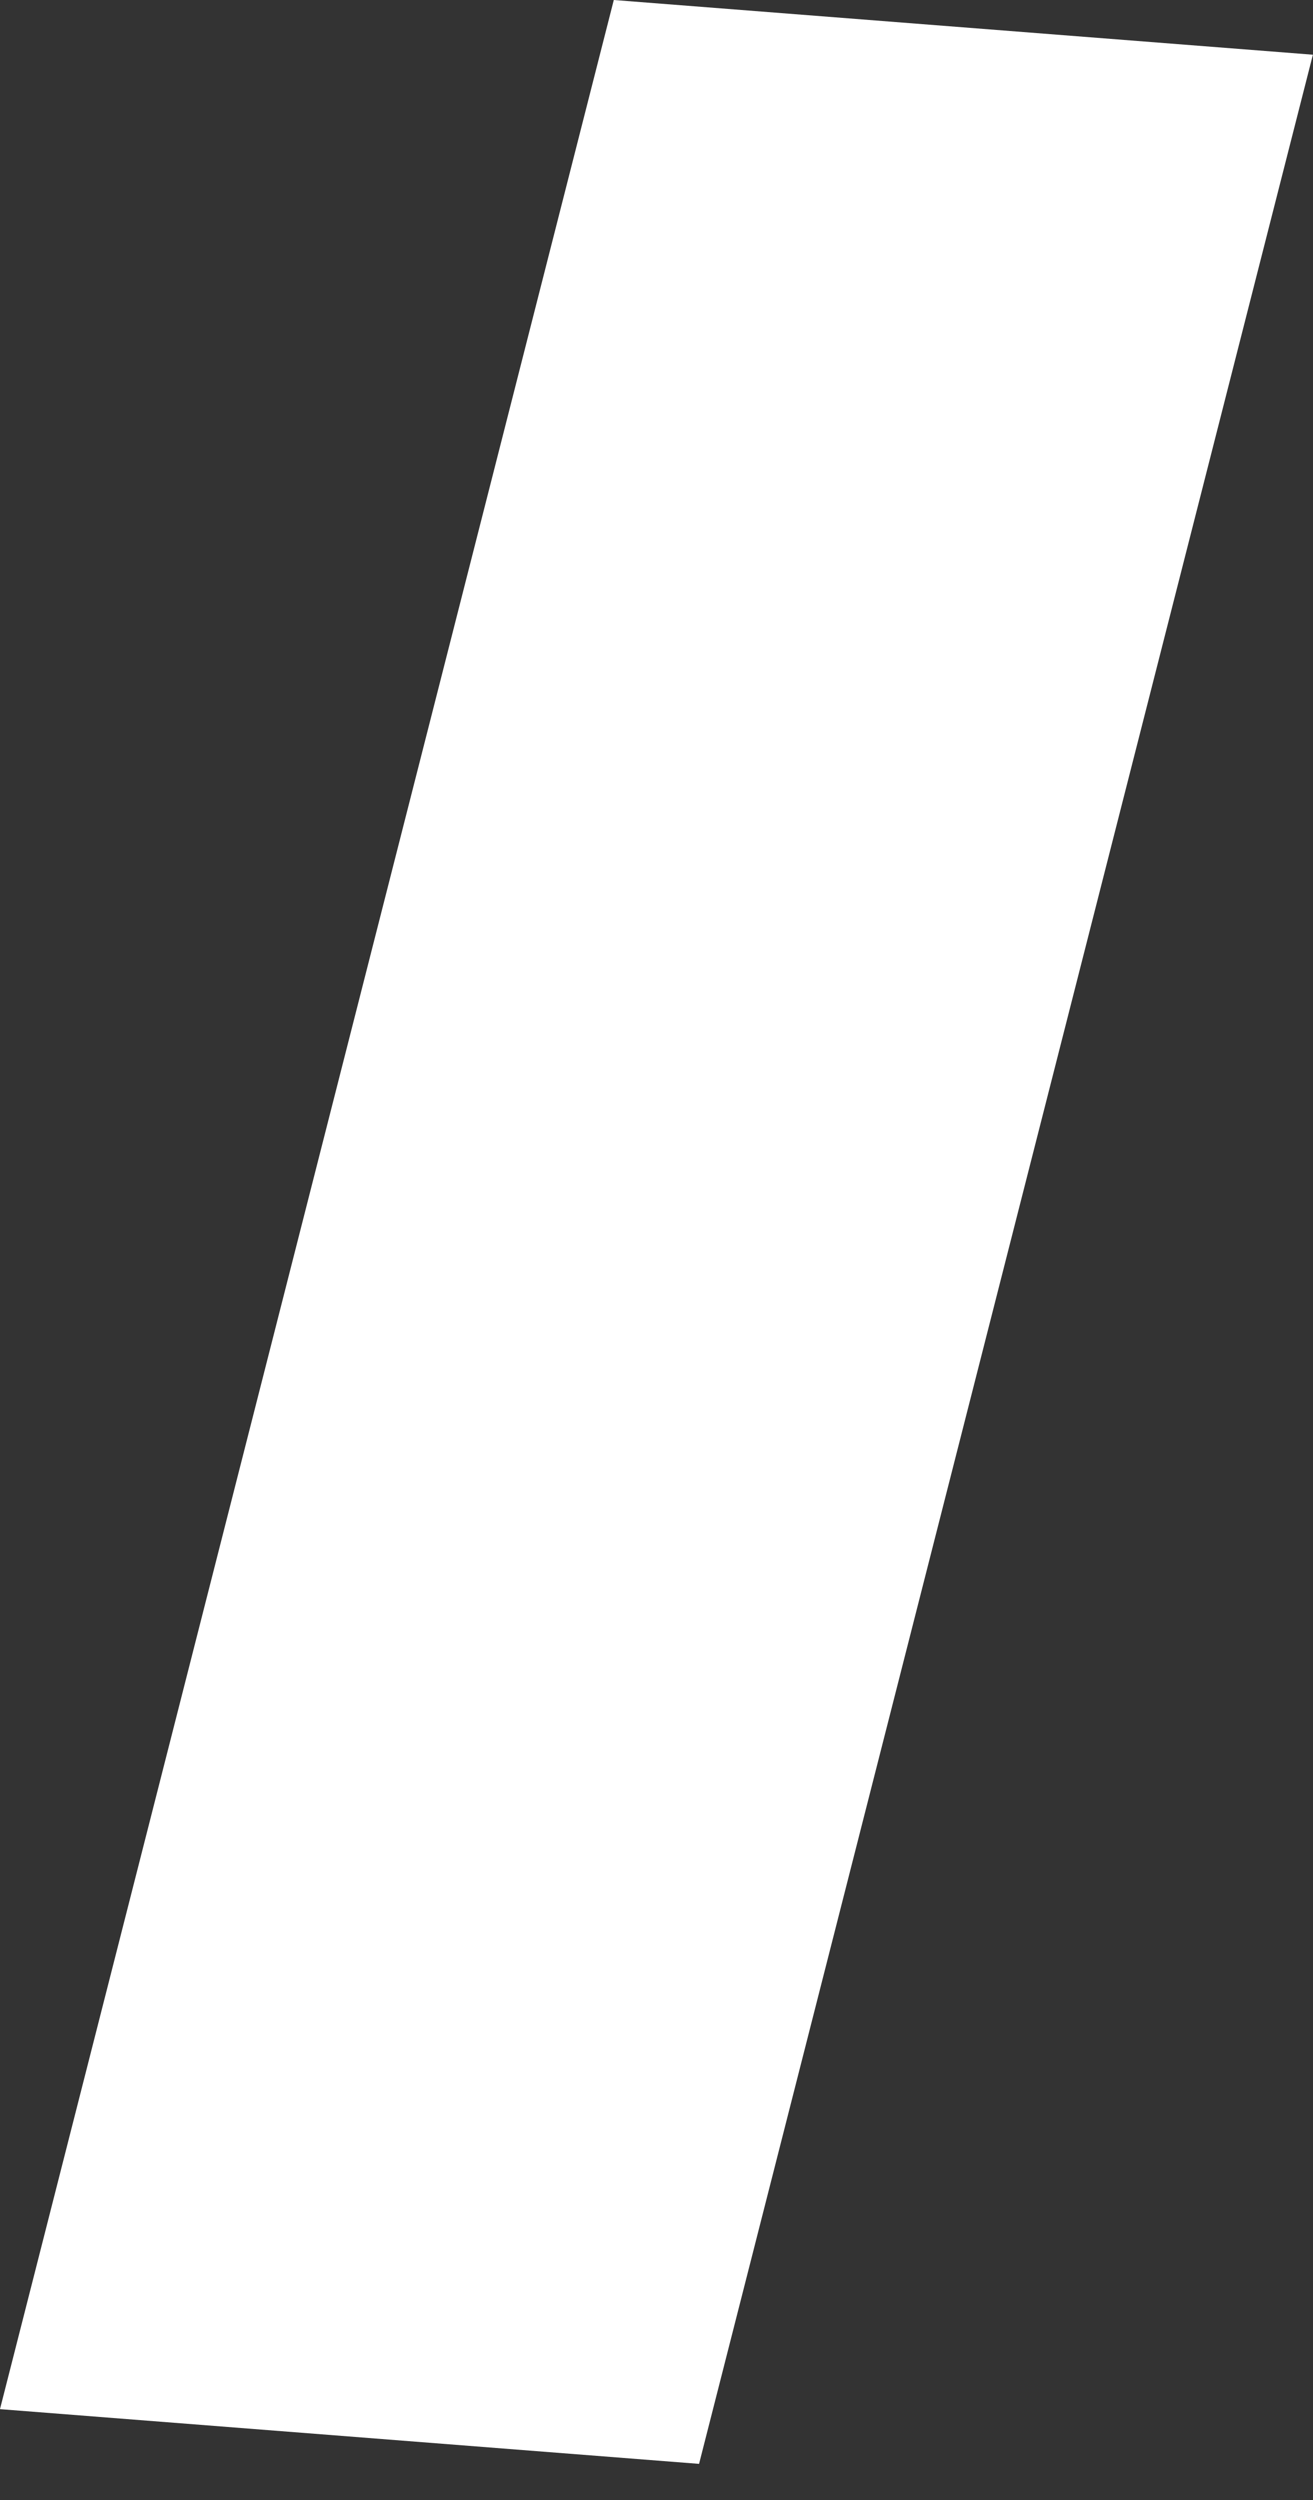 <svg width="31" height="59" viewBox="0 0 31 59" fill="none" xmlns="http://www.w3.org/2000/svg">
<rect x="0" y="0" width="31" height="59" fill="#333333" stroke="none"/>
<rect width="16.555" height="58.674" transform="matrix(0.997 0.078 -0.247 0.969 14.492 0)" fill="white"/>
</svg>
